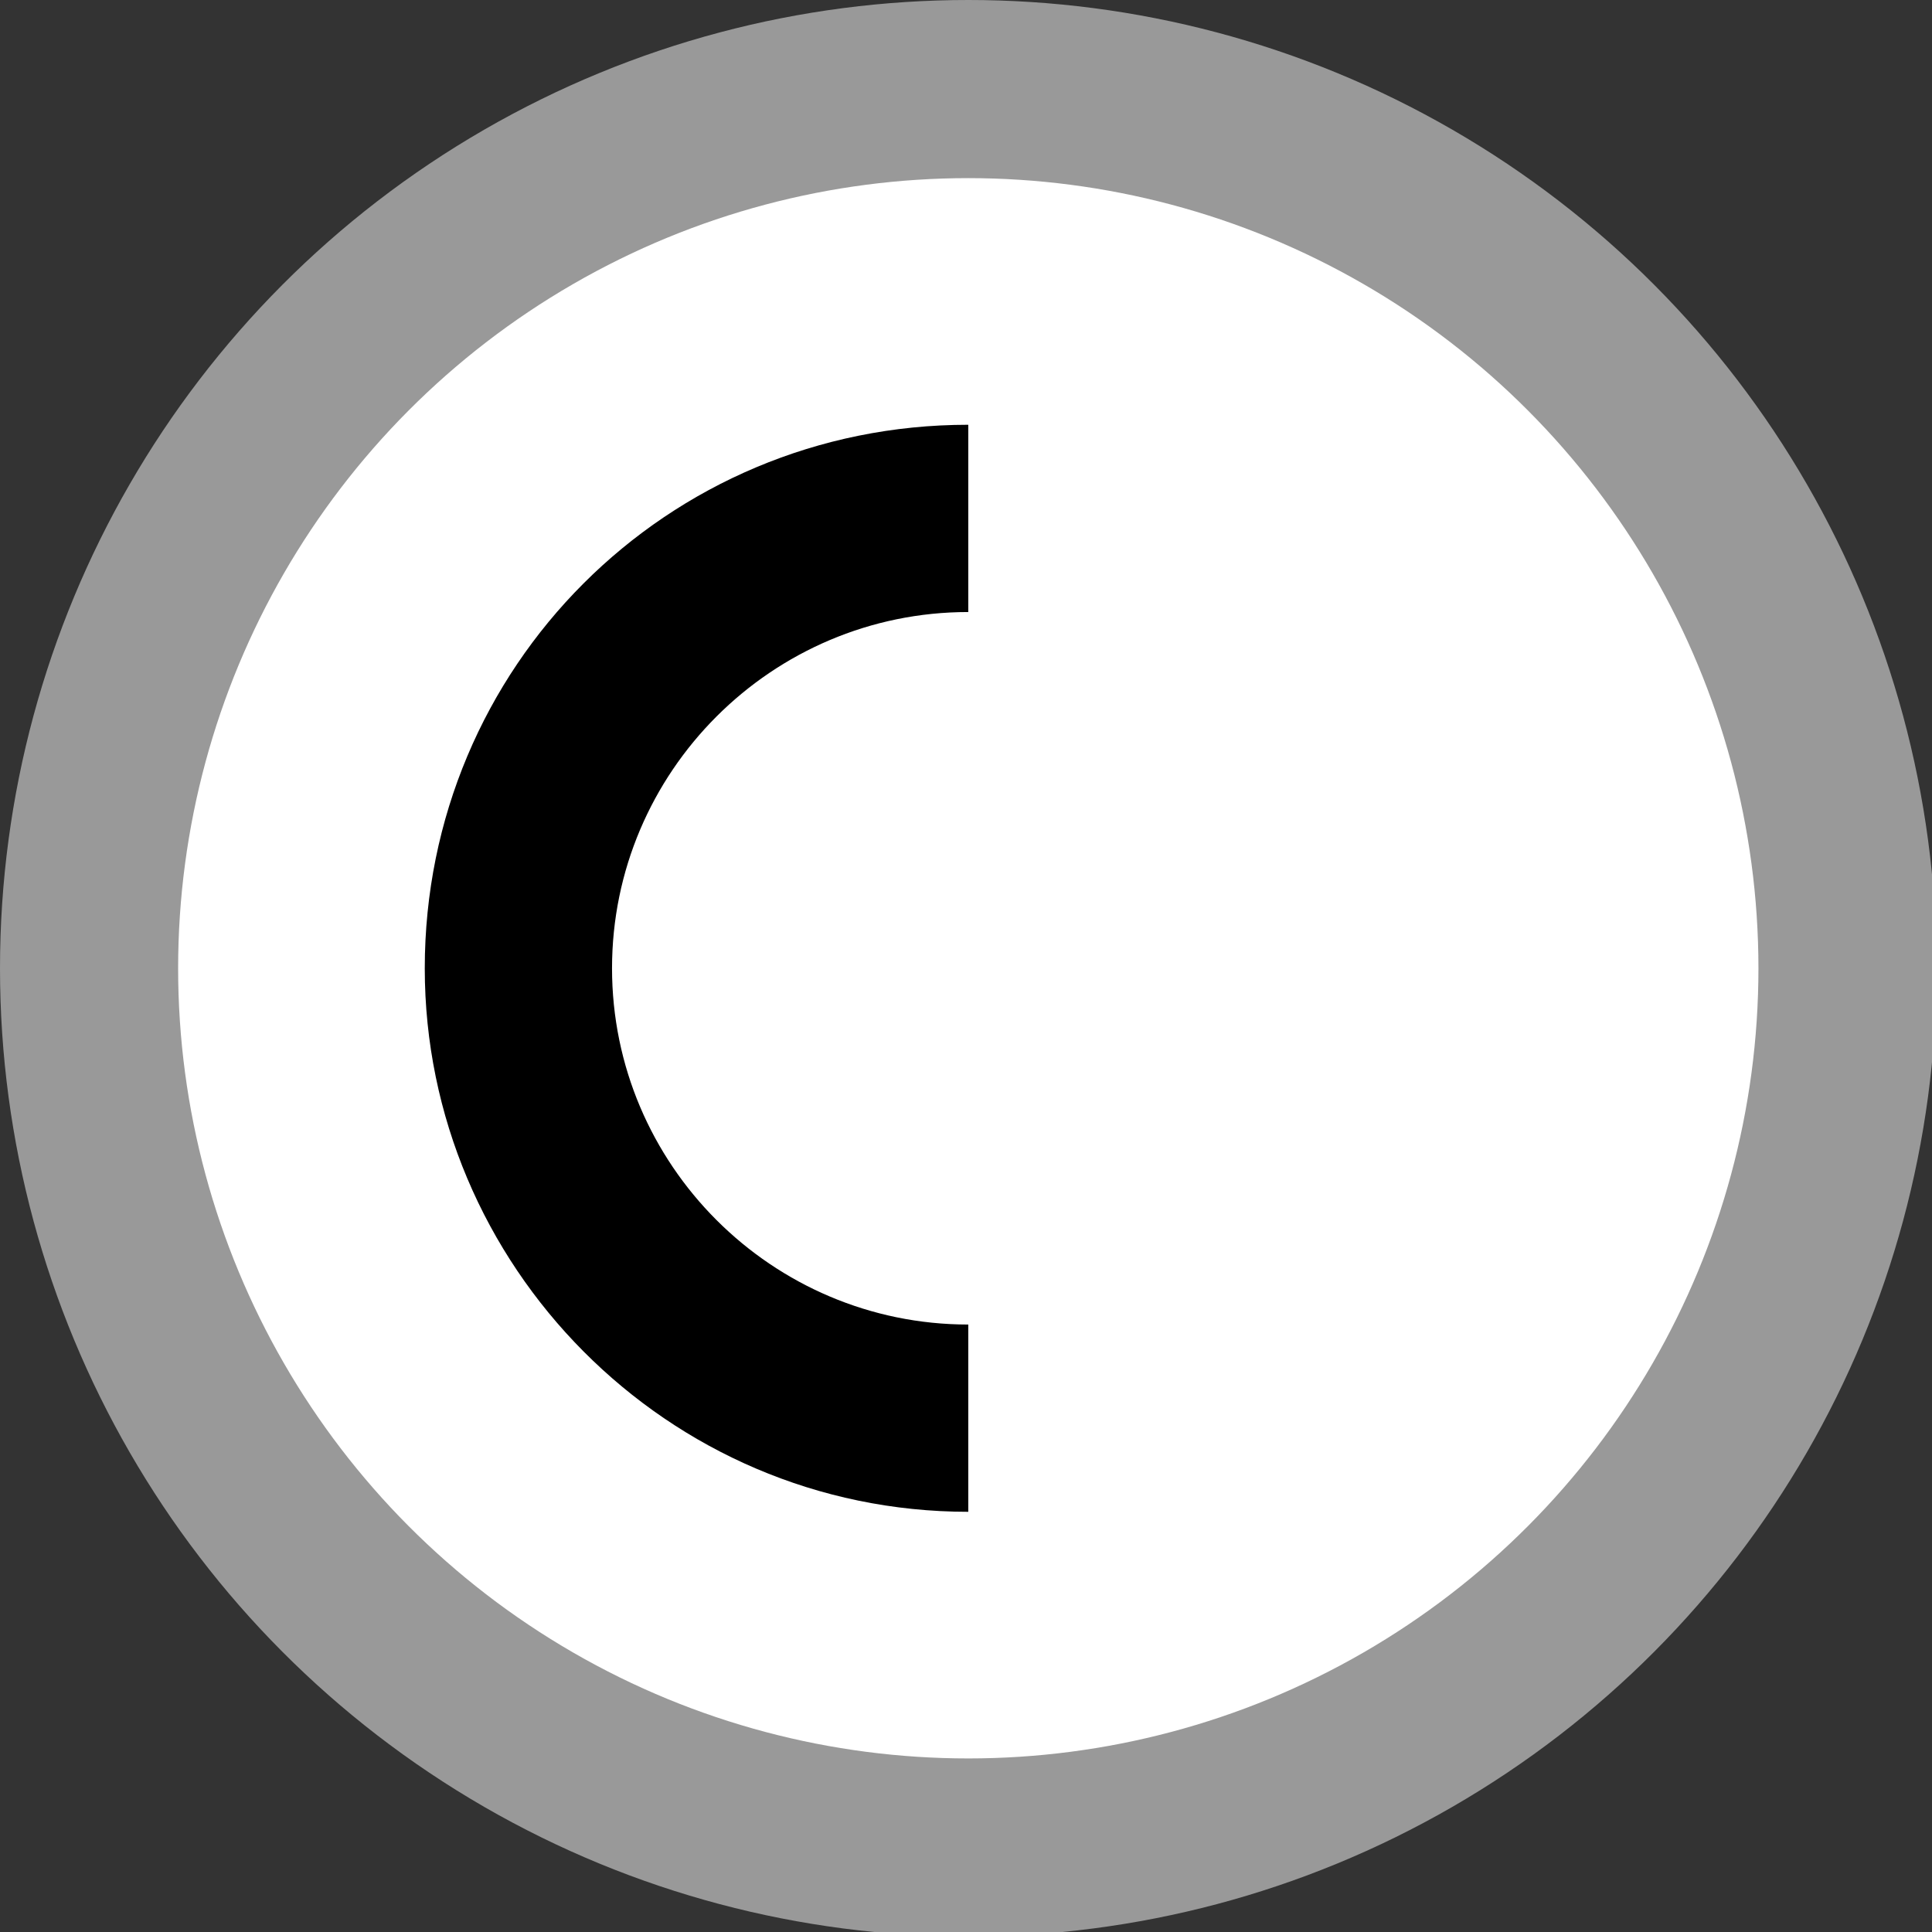 <?xml version="1.0" encoding="UTF-8"?>
<!DOCTYPE svg PUBLIC "-//W3C//DTD SVG 1.0//EN" "http://www.w3.org/TR/2001/REC-SVG-20010904/DTD/svg10.dtd">
<!-- Creator: CorelDRAW X6 -->
<svg xmlns="http://www.w3.org/2000/svg" xml:space="preserve" width="4.233mm" height="4.233mm" version="1.0" style="shape-rendering:geometricPrecision; text-rendering:geometricPrecision; image-rendering:optimizeQuality; fill-rule:evenodd; clip-rule:evenodd"
viewBox="0 0 423 423"
 xmlns:xlink="http://www.w3.org/1999/xlink">
 <rect x="0" y="0" width="423" height="423" fill="#333333" stroke="none"/>
 <defs>
  <style type="text/css">
   <![CDATA[
    .fil2 {fill:black}
    .fil0 {fill:#999999}
    .fil1 {fill:white}
   ]]>
  </style>
 </defs>
 <g id="Plan_x0020_1">
  <g id="_213099952">
   <circle class="fil0" cx="212" cy="212" r="212"/>
   <circle class="fil1" cx="212" cy="212" r="173"/>
  </g>
  <path class="fil2" d="M212 331c-66,0 -119,-54 -119,-119 0,-66 53,-119 119,-119l0 41c-43,0 -78,35 -78,78 0,43 35,78 78,78l0 41z"/>
 </g>
</svg>
